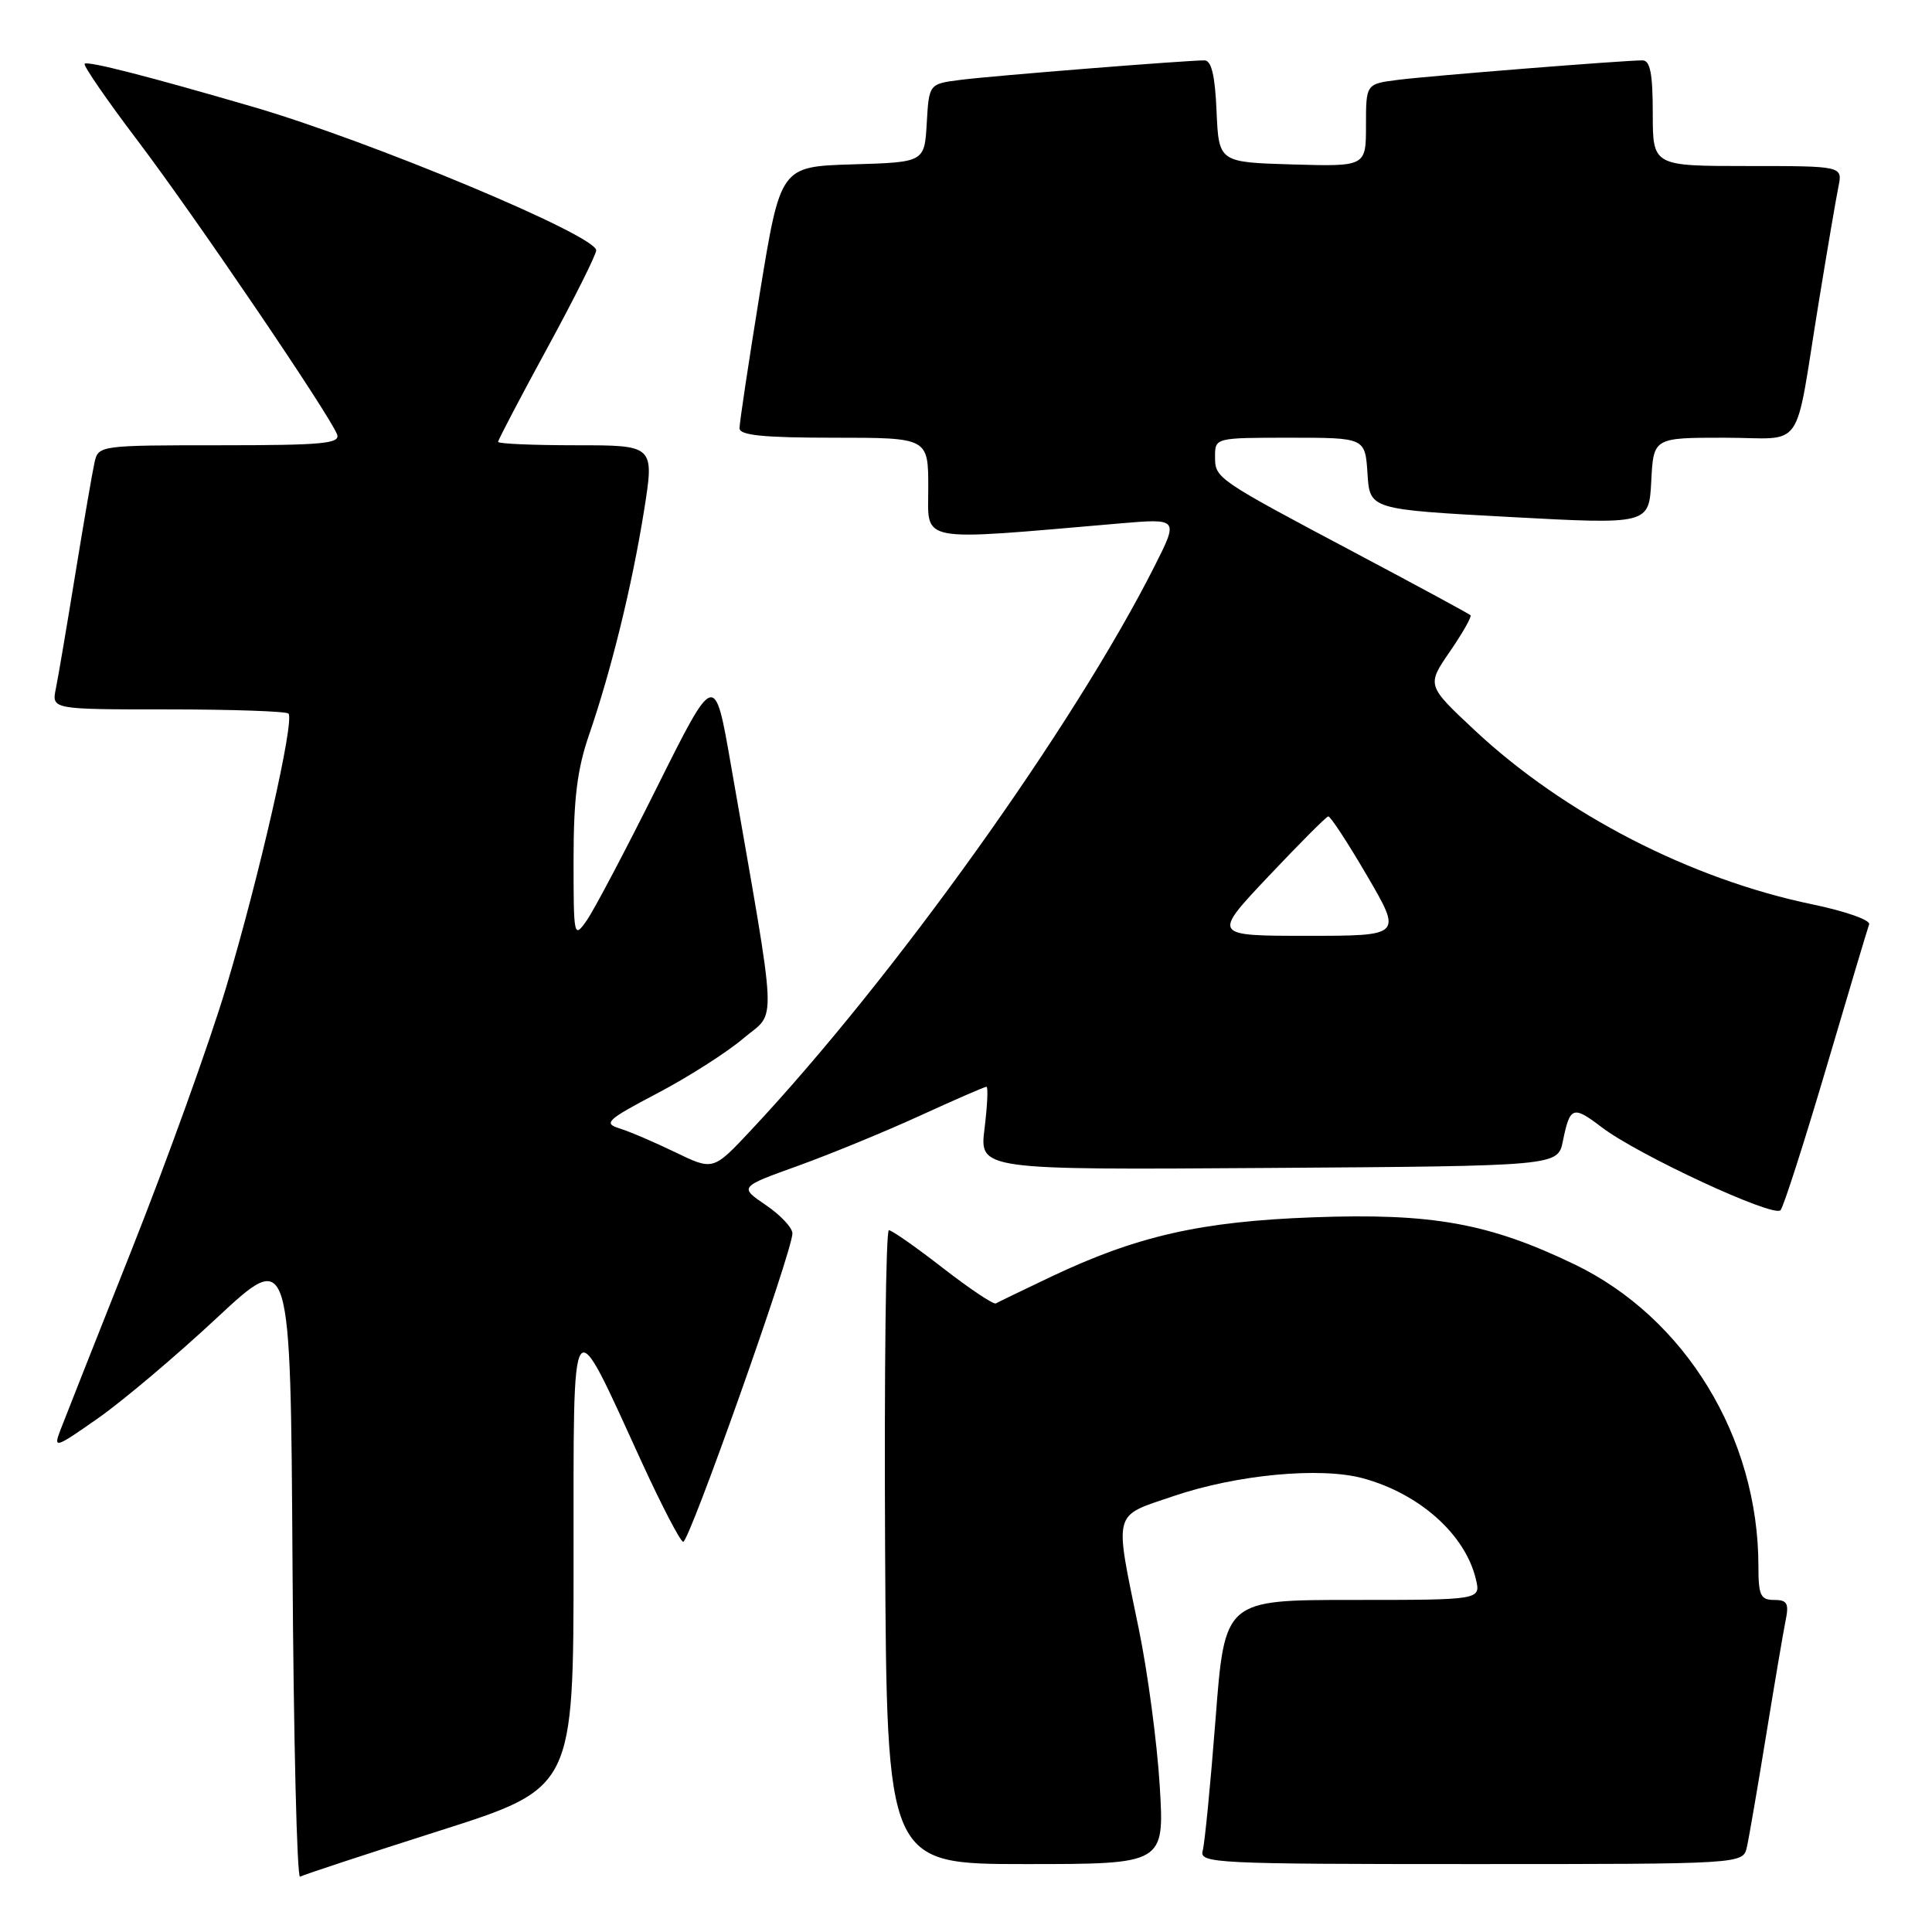 <?xml version="1.0" encoding="UTF-8" standalone="no"?>
<!DOCTYPE svg PUBLIC "-//W3C//DTD SVG 1.1//EN" "http://www.w3.org/Graphics/SVG/1.1/DTD/svg11.dtd" >
<svg xmlns="http://www.w3.org/2000/svg" xmlns:xlink="http://www.w3.org/1999/xlink" version="1.1" viewBox="0 0 256 256">
 <g >
 <path fill="currentColor"
d=" M 58.25 242.58 C 76.00 236.93 76.00 236.93 76.00 206.71 C 76.01 172.17 75.49 172.91 85.06 193.80 C 87.66 199.46 90.11 204.19 90.52 204.30 C 91.28 204.51 105.00 165.80 105.00 163.43 C 105.00 162.68 103.41 160.99 101.48 159.68 C 97.95 157.28 97.95 157.28 105.73 154.48 C 110.00 152.94 117.28 149.95 121.89 147.84 C 126.50 145.73 130.47 144.00 130.71 144.00 C 130.95 144.00 130.83 146.48 130.46 149.51 C 129.77 155.02 129.77 155.02 168.09 154.76 C 206.42 154.50 206.42 154.50 207.09 151.20 C 208.03 146.60 208.42 146.46 212.24 149.37 C 217.05 153.04 235.04 161.38 235.93 160.36 C 236.34 159.89 239.06 151.40 241.99 141.50 C 244.91 131.60 247.46 123.04 247.67 122.48 C 247.87 121.92 244.52 120.74 240.23 119.85 C 224.02 116.50 207.29 107.88 195.40 96.76 C 189.04 90.81 189.04 90.81 192.12 86.33 C 193.81 83.87 195.04 81.70 194.85 81.52 C 194.66 81.33 187.97 77.71 180.00 73.48 C 161.02 63.41 161.00 63.40 161.00 60.48 C 161.00 58.01 161.03 58.00 170.95 58.00 C 180.89 58.00 180.89 58.00 181.20 62.75 C 181.50 67.50 181.50 67.50 200.00 68.50 C 218.50 69.50 218.50 69.50 218.80 63.75 C 219.10 58.00 219.10 58.00 228.47 58.00 C 239.34 58.00 237.67 60.40 241.00 40.00 C 242.12 33.12 243.29 26.26 243.60 24.75 C 244.16 22.00 244.16 22.00 231.58 22.00 C 219.00 22.00 219.00 22.00 219.00 15.00 C 219.00 9.77 218.66 8.00 217.64 8.00 C 215.13 8.00 189.54 10.04 185.25 10.58 C 181.00 11.12 181.00 11.12 181.00 16.60 C 181.00 22.07 181.00 22.07 171.25 21.79 C 161.50 21.50 161.50 21.50 161.20 14.75 C 161.00 10.00 160.52 8.00 159.60 8.00 C 157.14 8.00 131.51 10.04 127.30 10.58 C 123.10 11.11 123.10 11.11 122.80 16.30 C 122.50 21.50 122.50 21.50 112.96 21.78 C 103.42 22.07 103.42 22.07 100.69 38.78 C 99.20 47.98 97.98 56.06 97.99 56.75 C 98.00 57.68 101.17 58.00 110.50 58.00 C 123.00 58.00 123.00 58.00 123.00 64.65 C 123.00 72.02 121.23 71.69 148.34 69.36 C 156.18 68.69 156.18 68.69 152.98 75.03 C 142.29 96.21 118.35 129.67 99.50 149.77 C 94.50 155.11 94.50 155.11 89.50 152.69 C 86.75 151.36 83.42 149.93 82.09 149.52 C 79.91 148.84 80.40 148.39 87.09 144.87 C 91.17 142.73 96.30 139.46 98.49 137.60 C 102.96 133.81 103.13 137.38 96.83 101.24 C 94.70 88.99 94.70 88.99 87.09 104.24 C 82.91 112.63 78.70 120.61 77.74 121.97 C 76.04 124.39 76.00 124.20 76.00 113.88 C 76.00 105.85 76.49 101.90 78.04 97.41 C 80.99 88.84 83.73 77.69 85.33 67.72 C 86.72 59.00 86.72 59.00 76.36 59.00 C 70.66 59.00 66.00 58.80 66.00 58.55 C 66.00 58.30 68.92 52.72 72.50 46.15 C 76.08 39.58 79.00 33.74 79.00 33.17 C 79.00 31.19 49.14 18.71 33.50 14.15 C 19.65 10.11 11.61 8.05 11.22 8.45 C 11.00 8.67 14.17 13.27 18.26 18.67 C 25.83 28.67 43.64 54.91 44.66 57.55 C 45.13 58.78 42.78 59.00 29.13 59.00 C 13.26 59.00 13.03 59.03 12.53 61.25 C 12.25 62.49 11.11 69.12 9.99 76.00 C 8.87 82.88 7.71 89.74 7.40 91.25 C 6.84 94.00 6.84 94.00 22.25 94.00 C 30.73 94.00 37.91 94.25 38.22 94.55 C 39.08 95.42 34.36 116.13 29.96 130.84 C 27.76 138.17 22.13 153.80 17.46 165.57 C 12.79 177.34 8.52 188.13 7.98 189.55 C 7.06 191.98 7.34 191.89 12.98 187.93 C 16.27 185.63 23.36 179.64 28.73 174.63 C 38.50 165.53 38.50 165.53 38.76 207.32 C 38.90 230.30 39.35 248.91 39.76 248.67 C 40.17 248.43 48.49 245.69 58.25 242.58 Z  M 153.67 236.62 C 153.32 230.92 152.08 221.58 150.90 215.87 C 147.63 199.95 147.36 201.01 155.50 198.24 C 163.90 195.39 174.95 194.35 180.60 195.88 C 188.10 197.92 194.16 203.33 195.56 209.25 C 196.22 212.00 196.22 212.00 179.25 212.00 C 162.28 212.00 162.28 212.00 161.07 227.75 C 160.40 236.41 159.63 244.29 159.36 245.25 C 158.90 246.89 161.06 247.00 194.91 247.00 C 230.96 247.00 230.96 247.00 231.47 244.75 C 231.75 243.51 232.89 236.88 234.01 230.00 C 235.13 223.12 236.29 216.26 236.60 214.75 C 237.07 212.45 236.82 212.00 235.08 212.00 C 233.28 212.00 233.00 211.39 233.00 207.55 C 233.00 190.48 223.32 174.60 208.60 167.52 C 197.27 162.07 189.75 160.72 174.00 161.30 C 159.08 161.85 150.64 163.77 139.17 169.22 C 135.50 170.97 132.25 172.54 131.95 172.71 C 131.65 172.89 128.50 170.78 124.95 168.03 C 121.40 165.27 118.18 163.01 117.78 163.01 C 117.38 163.00 117.16 181.90 117.28 205.00 C 117.50 247.00 117.50 247.00 135.90 247.00 C 154.30 247.00 154.30 247.00 153.67 236.62 Z  M 168.07 116.13 C 172.16 111.80 175.72 108.22 176.00 108.18 C 176.28 108.13 178.59 111.67 181.15 116.05 C 185.79 124.00 185.79 124.00 173.22 124.00 C 160.64 124.00 160.64 124.00 168.07 116.13 Z "/>
</g>
</svg>